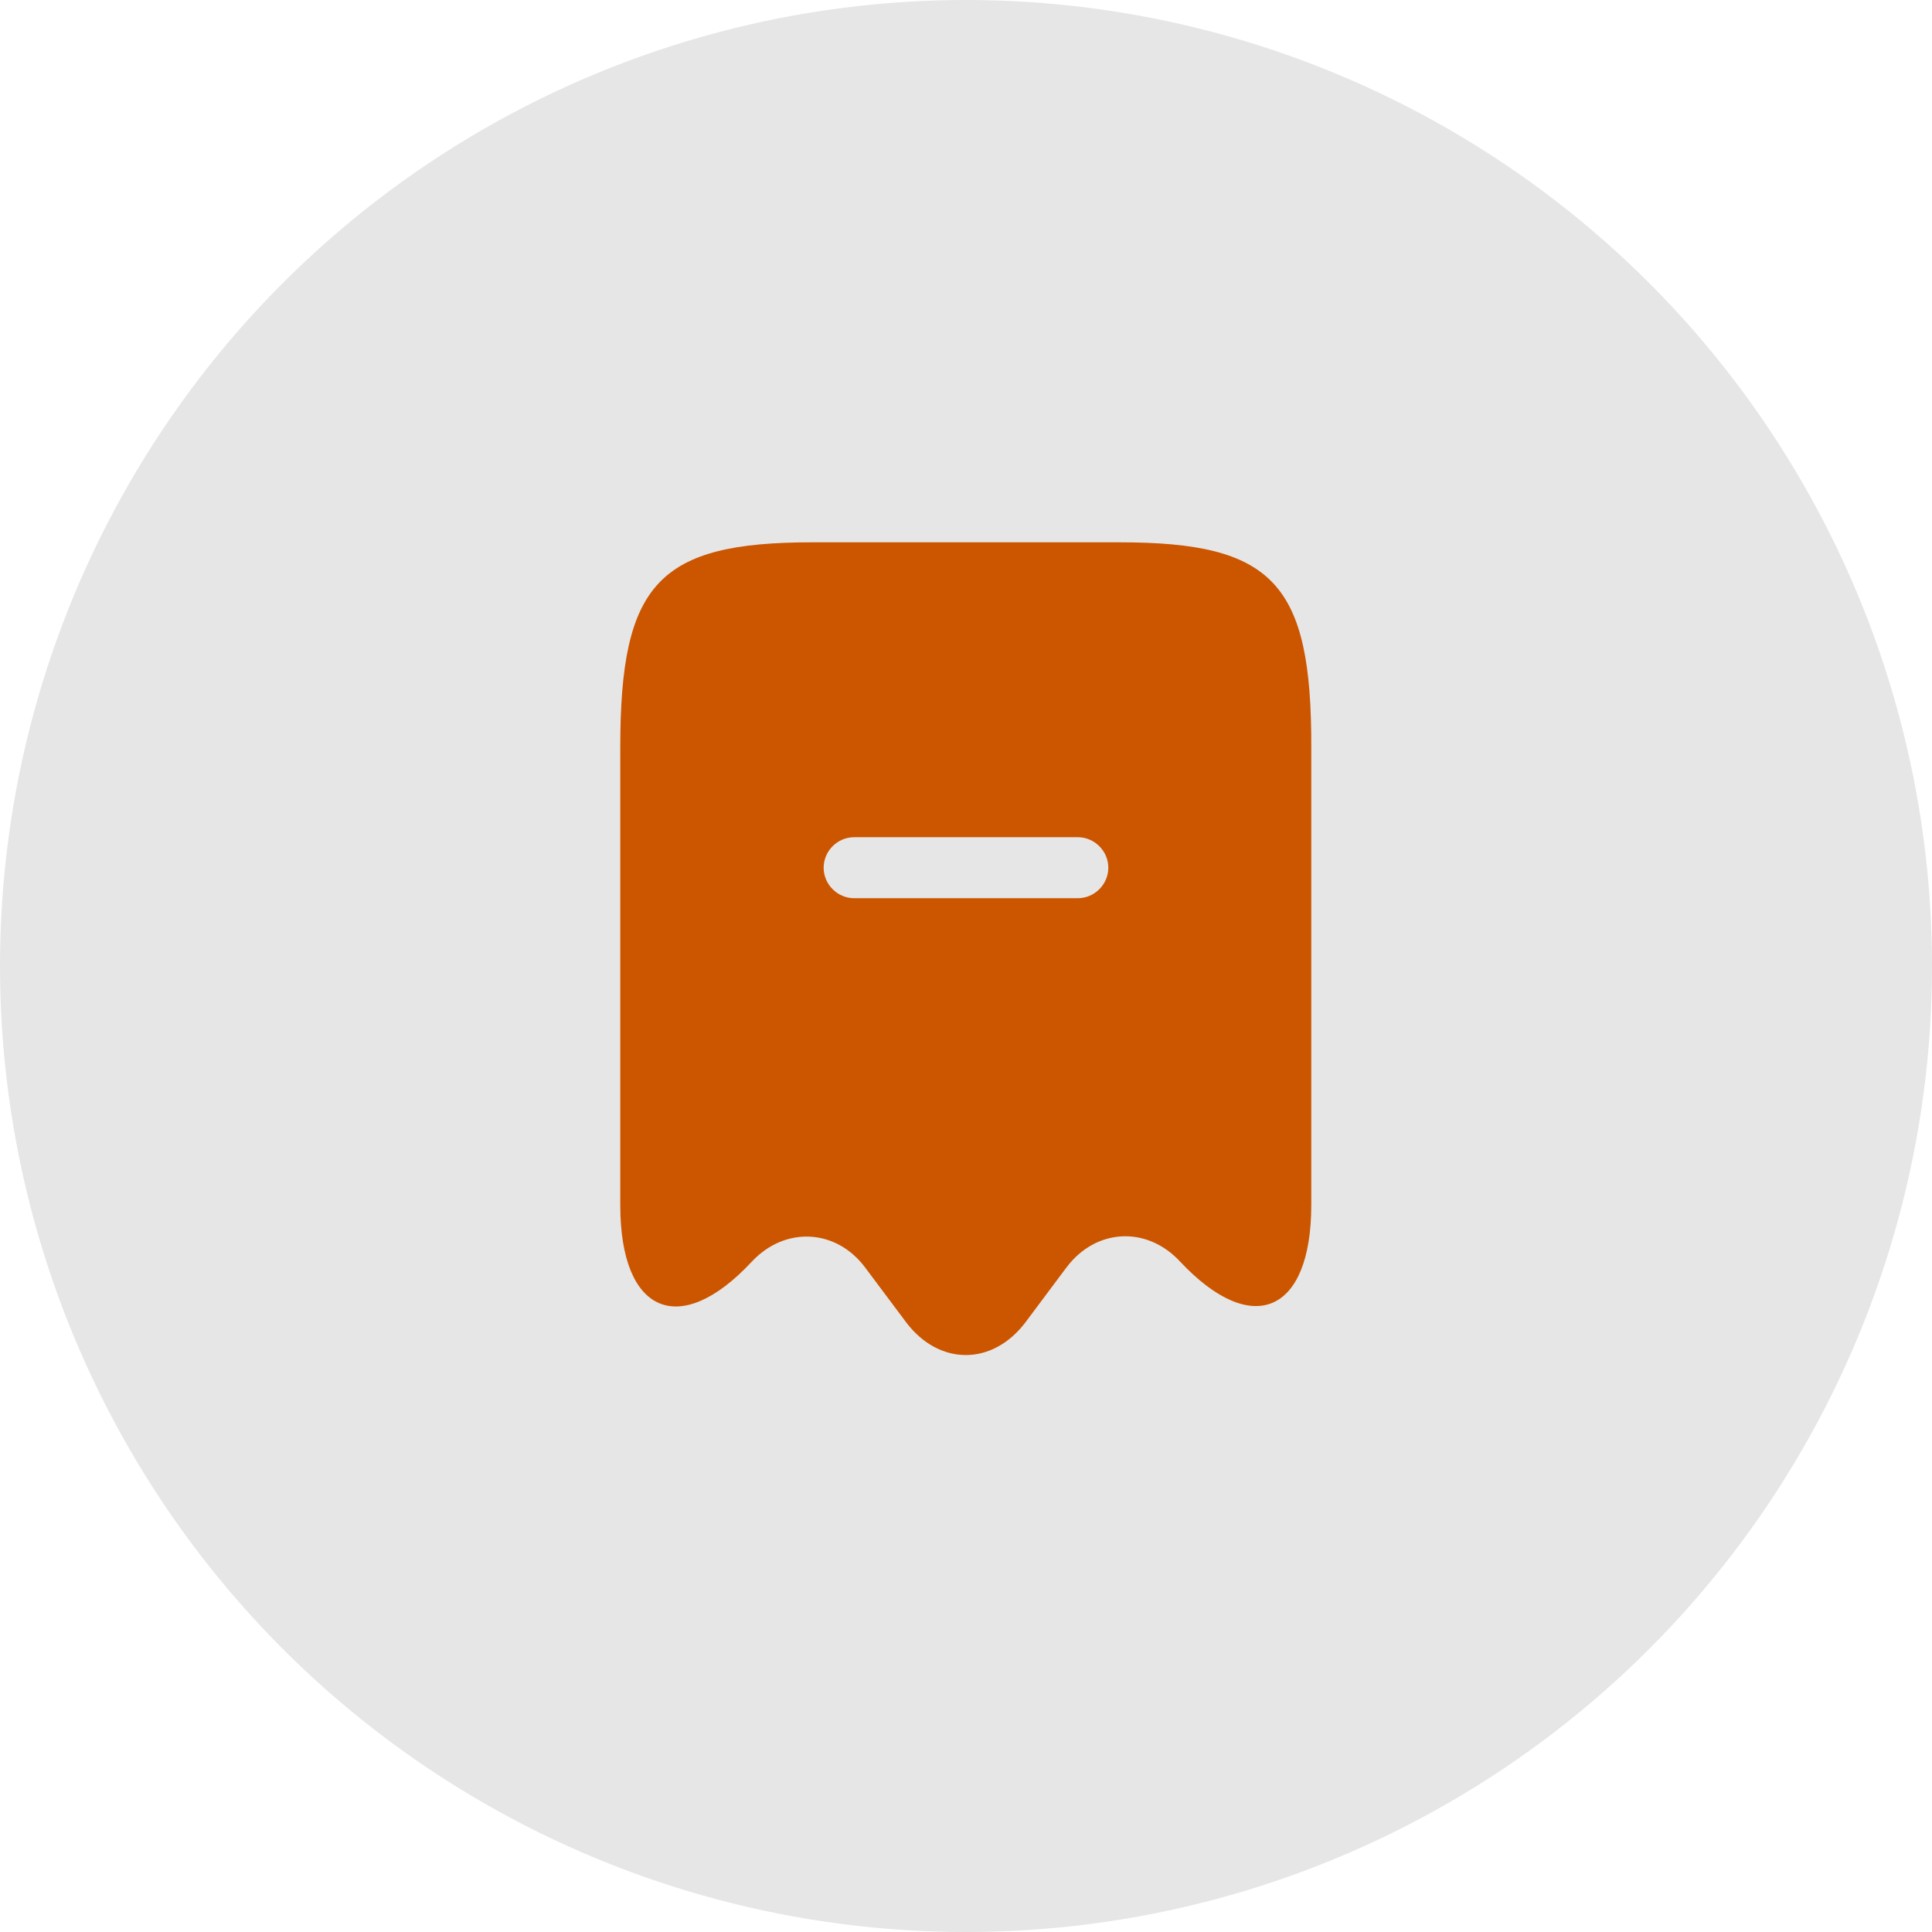 <svg width="57" height="57" viewBox="0 0 57 57" fill="none" xmlns="http://www.w3.org/2000/svg">
<circle cx="28.5" cy="28.5" r="28.5" fill="#E6E6E6"/>
<path d="M33.035 16H23.964C19.428 16 18.3 17.212 18.3 22.048V35.559C18.3 38.751 20.052 39.507 22.176 37.227L22.188 37.215C23.172 36.171 24.672 36.255 25.524 37.395L26.736 39.015C27.708 40.299 29.279 40.299 30.252 39.015L31.463 37.395C32.327 36.243 33.827 36.159 34.811 37.215C36.947 39.495 38.687 38.739 38.687 35.547V22.048C38.699 17.212 37.571 16 33.035 16ZM31.799 26.5H25.2C24.708 26.5 24.3 26.092 24.3 25.6C24.3 25.108 24.708 24.7 25.2 24.7H31.799C32.291 24.7 32.699 25.108 32.699 25.6C32.699 26.092 32.291 26.5 31.799 26.5Z" fill="#CC5500"/>
</svg>
